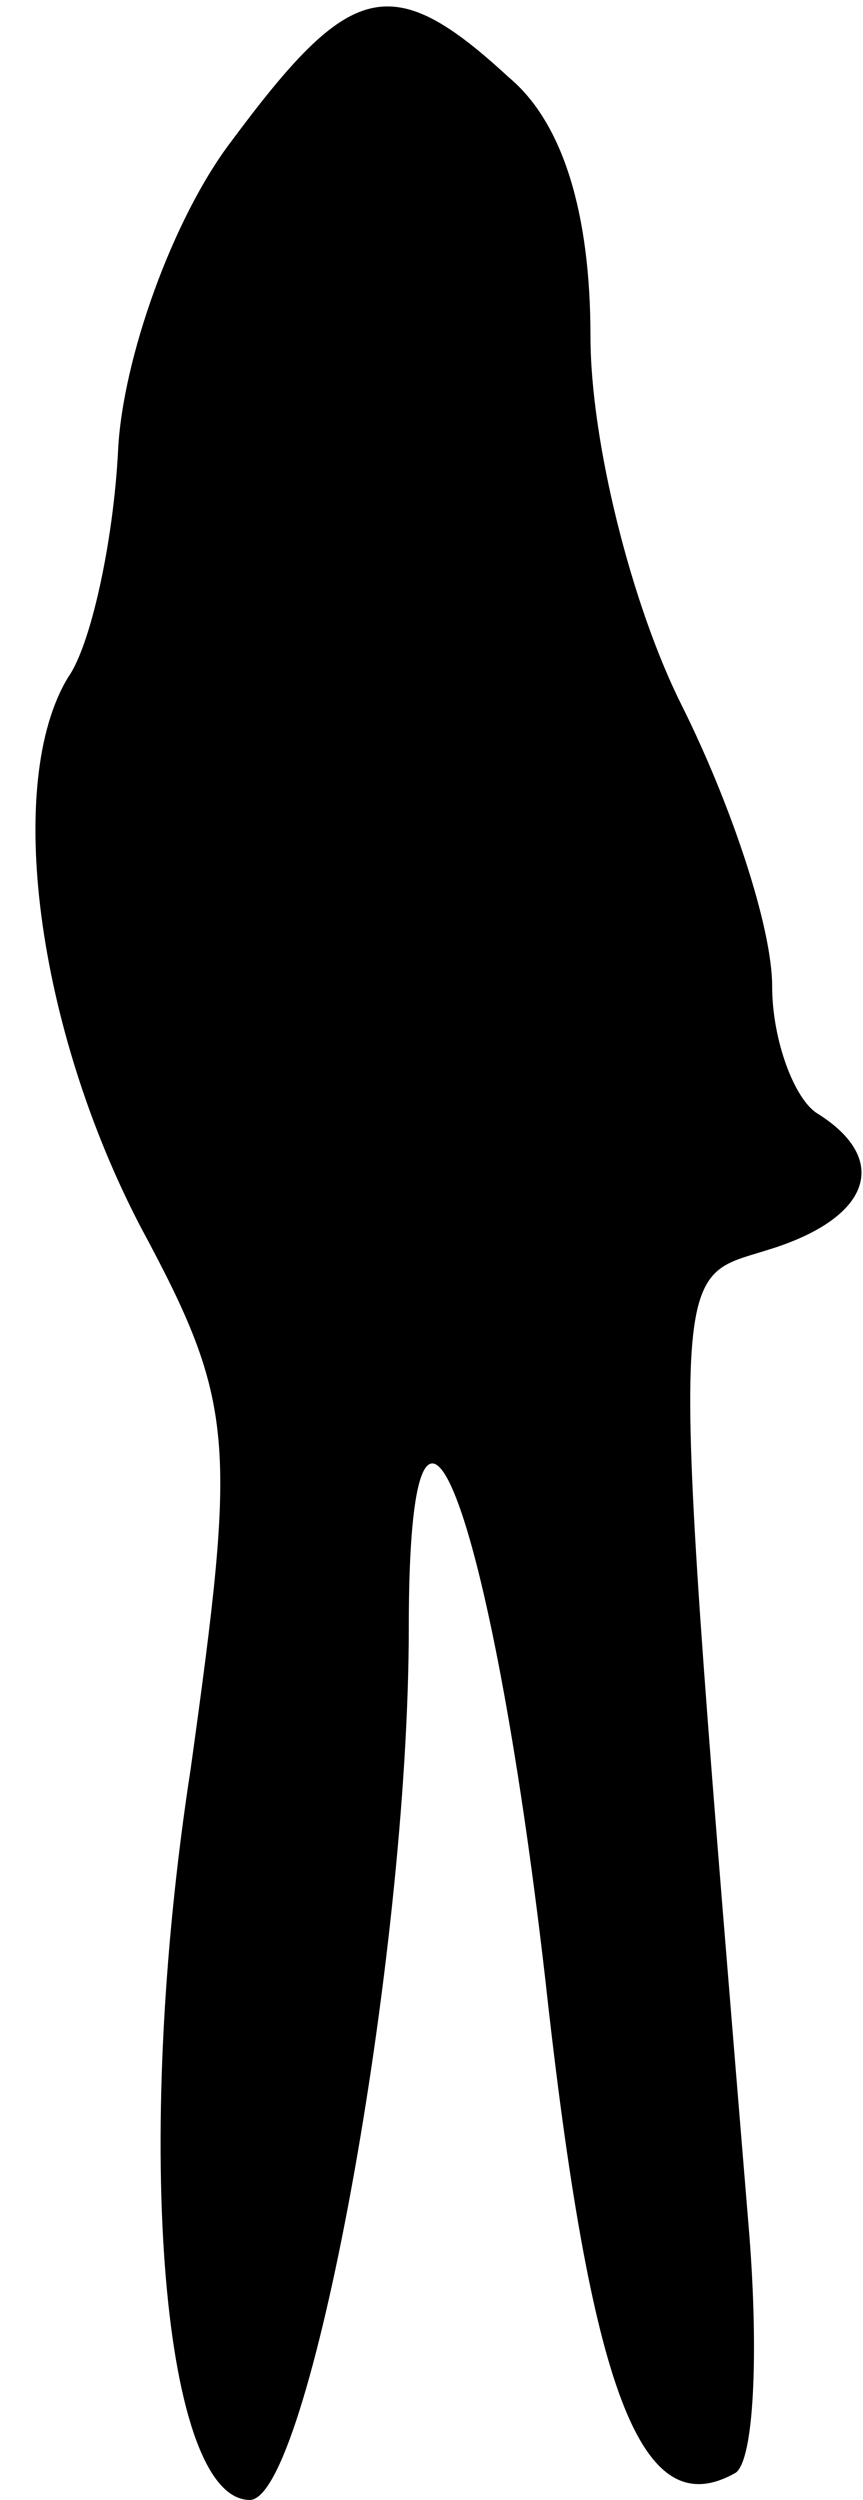<?xml version="1.0" standalone="no"?>
<!DOCTYPE svg PUBLIC "-//W3C//DTD SVG 20010904//EN"
 "http://www.w3.org/TR/2001/REC-SVG-20010904/DTD/svg10.dtd">
<svg version="1.0" xmlns="http://www.w3.org/2000/svg"
 width="19pt" height="55pt" viewBox="0 0 19 55"
 preserveAspectRatio="xMidYMid meet">
<g transform="translate(0,55) scale(0.1,-0.1)"
fill="#000000" stroke="none">
<path fill="#000000" stroke="none" d="M51 519 c-13 -17 -24 -48 -25 -68 -1
-20 -6 -43 -11 -50 -14 -23 -7 -77 16 -121 21 -39 21 -47 11 -119 -13 -84 -6
-161 13 -161 13 0 35 119 35 192 0 74 18 27 30 -77 10 -91 21 -121 42 -109 4
3 5 26 3 52 -18 219 -18 210 4 217 23 7 27 20 11 30 -5 3 -10 16 -10 28 0 13
-9 40 -20 62 -11 22 -20 58 -20 81 0 27 -6 47 -18 57 -26 24 -35 21 -61 -14z"/>
</g>
</svg>
